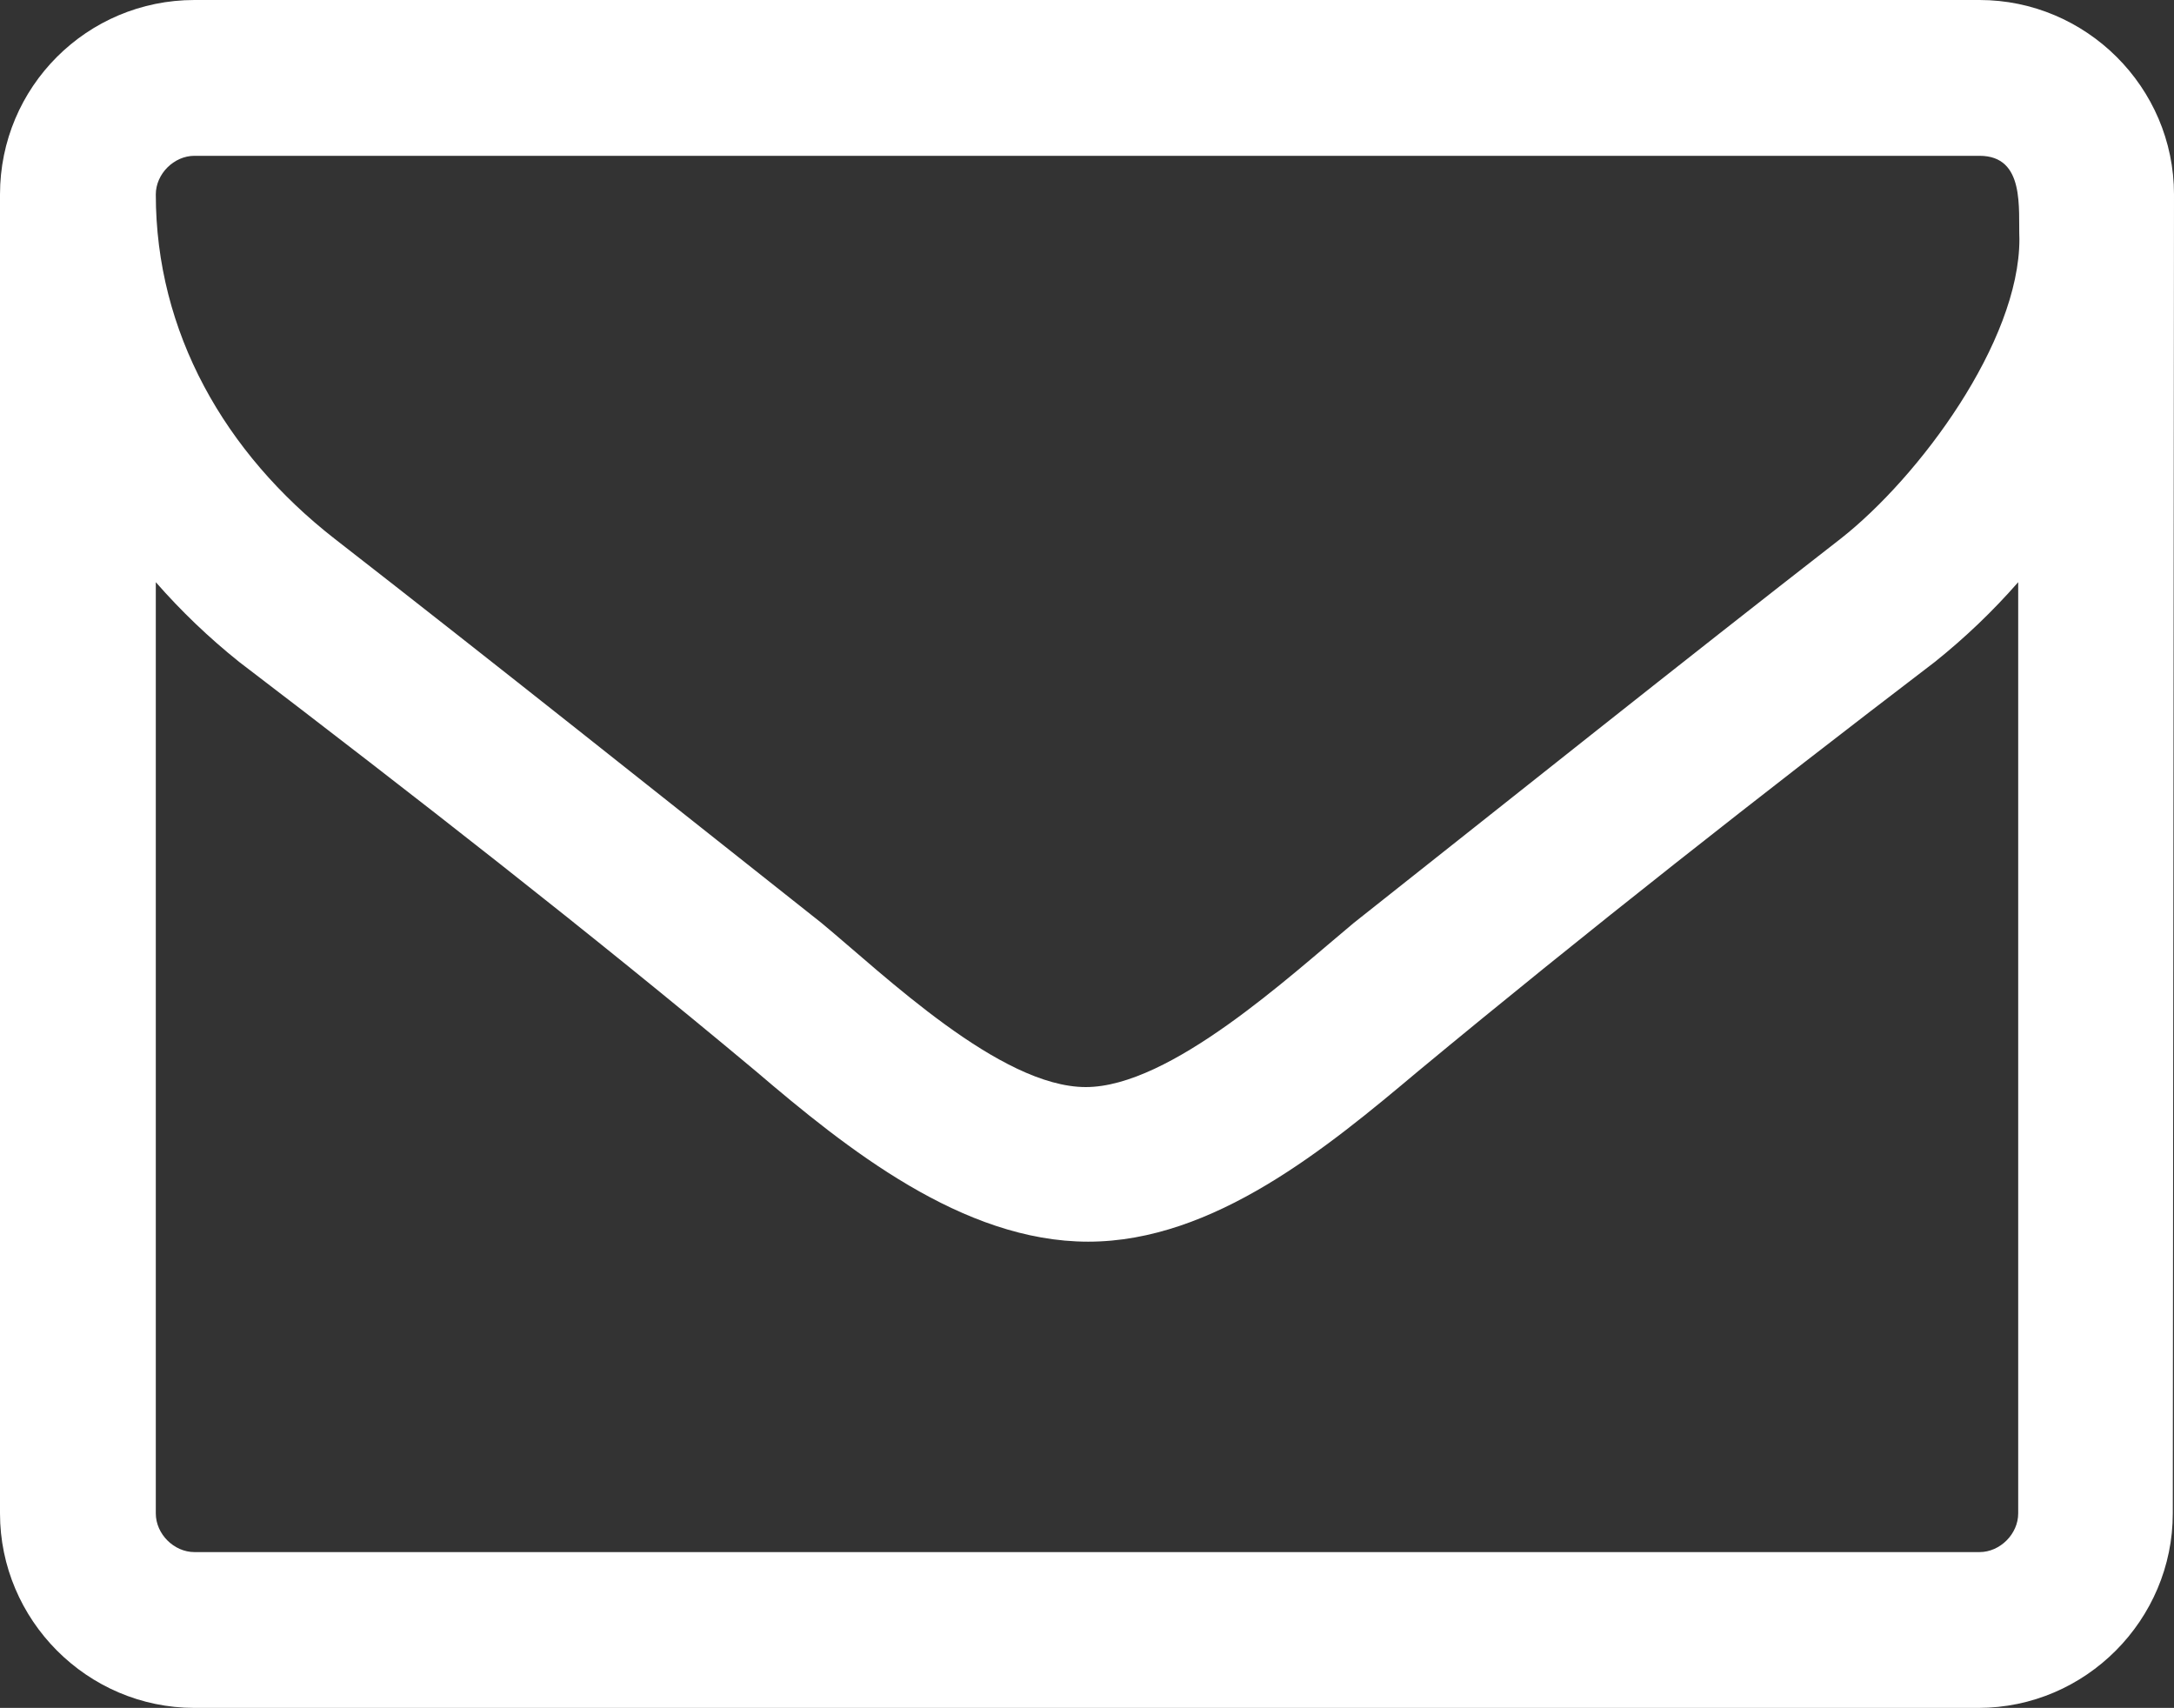 <svg width="18" height="14.14" viewBox="0 0 18 14.14" fill="none" xmlns="http://www.w3.org/2000/svg" xmlns:xlink="http://www.w3.org/1999/xlink">
	<rect x="0" y="0" width="18" height="14.14" fill="#333333" stroke="none"/>
	<desc>
			Created with Pixso.
	</desc>
	<defs/>
	<path id="Path 90" d="M17.99 12.53C17.99 13.41 17.27 14.14 16.38 14.14L1.61 14.14C0.72 14.14 0 13.41 0 12.53L0 1.61C0 0.72 0.72 0 1.61 0L16.39 0C17.27 0 18 0.72 18 1.61L17.99 12.53ZM16.39 1.29L1.61 1.29C1.44 1.29 1.29 1.44 1.29 1.61C1.29 2.75 1.86 3.75 2.77 4.46C4.12 5.51 5.46 6.58 6.8 7.64C7.32 8.07 8.28 9 8.99 9C9.69 9 10.68 8.08 11.21 7.64C12.55 6.58 13.89 5.51 15.24 4.46C15.89 3.95 16.72 2.83 16.72 1.98C16.71 1.73 16.77 1.29 16.39 1.29ZM16.71 4.82C16.5 5.06 16.27 5.28 16.02 5.48C14.58 6.58 13.14 7.71 11.74 8.87C10.99 9.5 10.05 10.28 9.01 10.28C7.97 10.28 7.01 9.51 6.26 8.87C4.86 7.7 3.42 6.58 1.98 5.48C1.73 5.28 1.5 5.06 1.29 4.82L1.29 12.53C1.29 12.7 1.44 12.85 1.61 12.85L16.39 12.85C16.56 12.85 16.71 12.7 16.71 12.53L16.71 4.82Z" fill-rule="nonzero" fill="#FFFFFF"/>
</svg>
